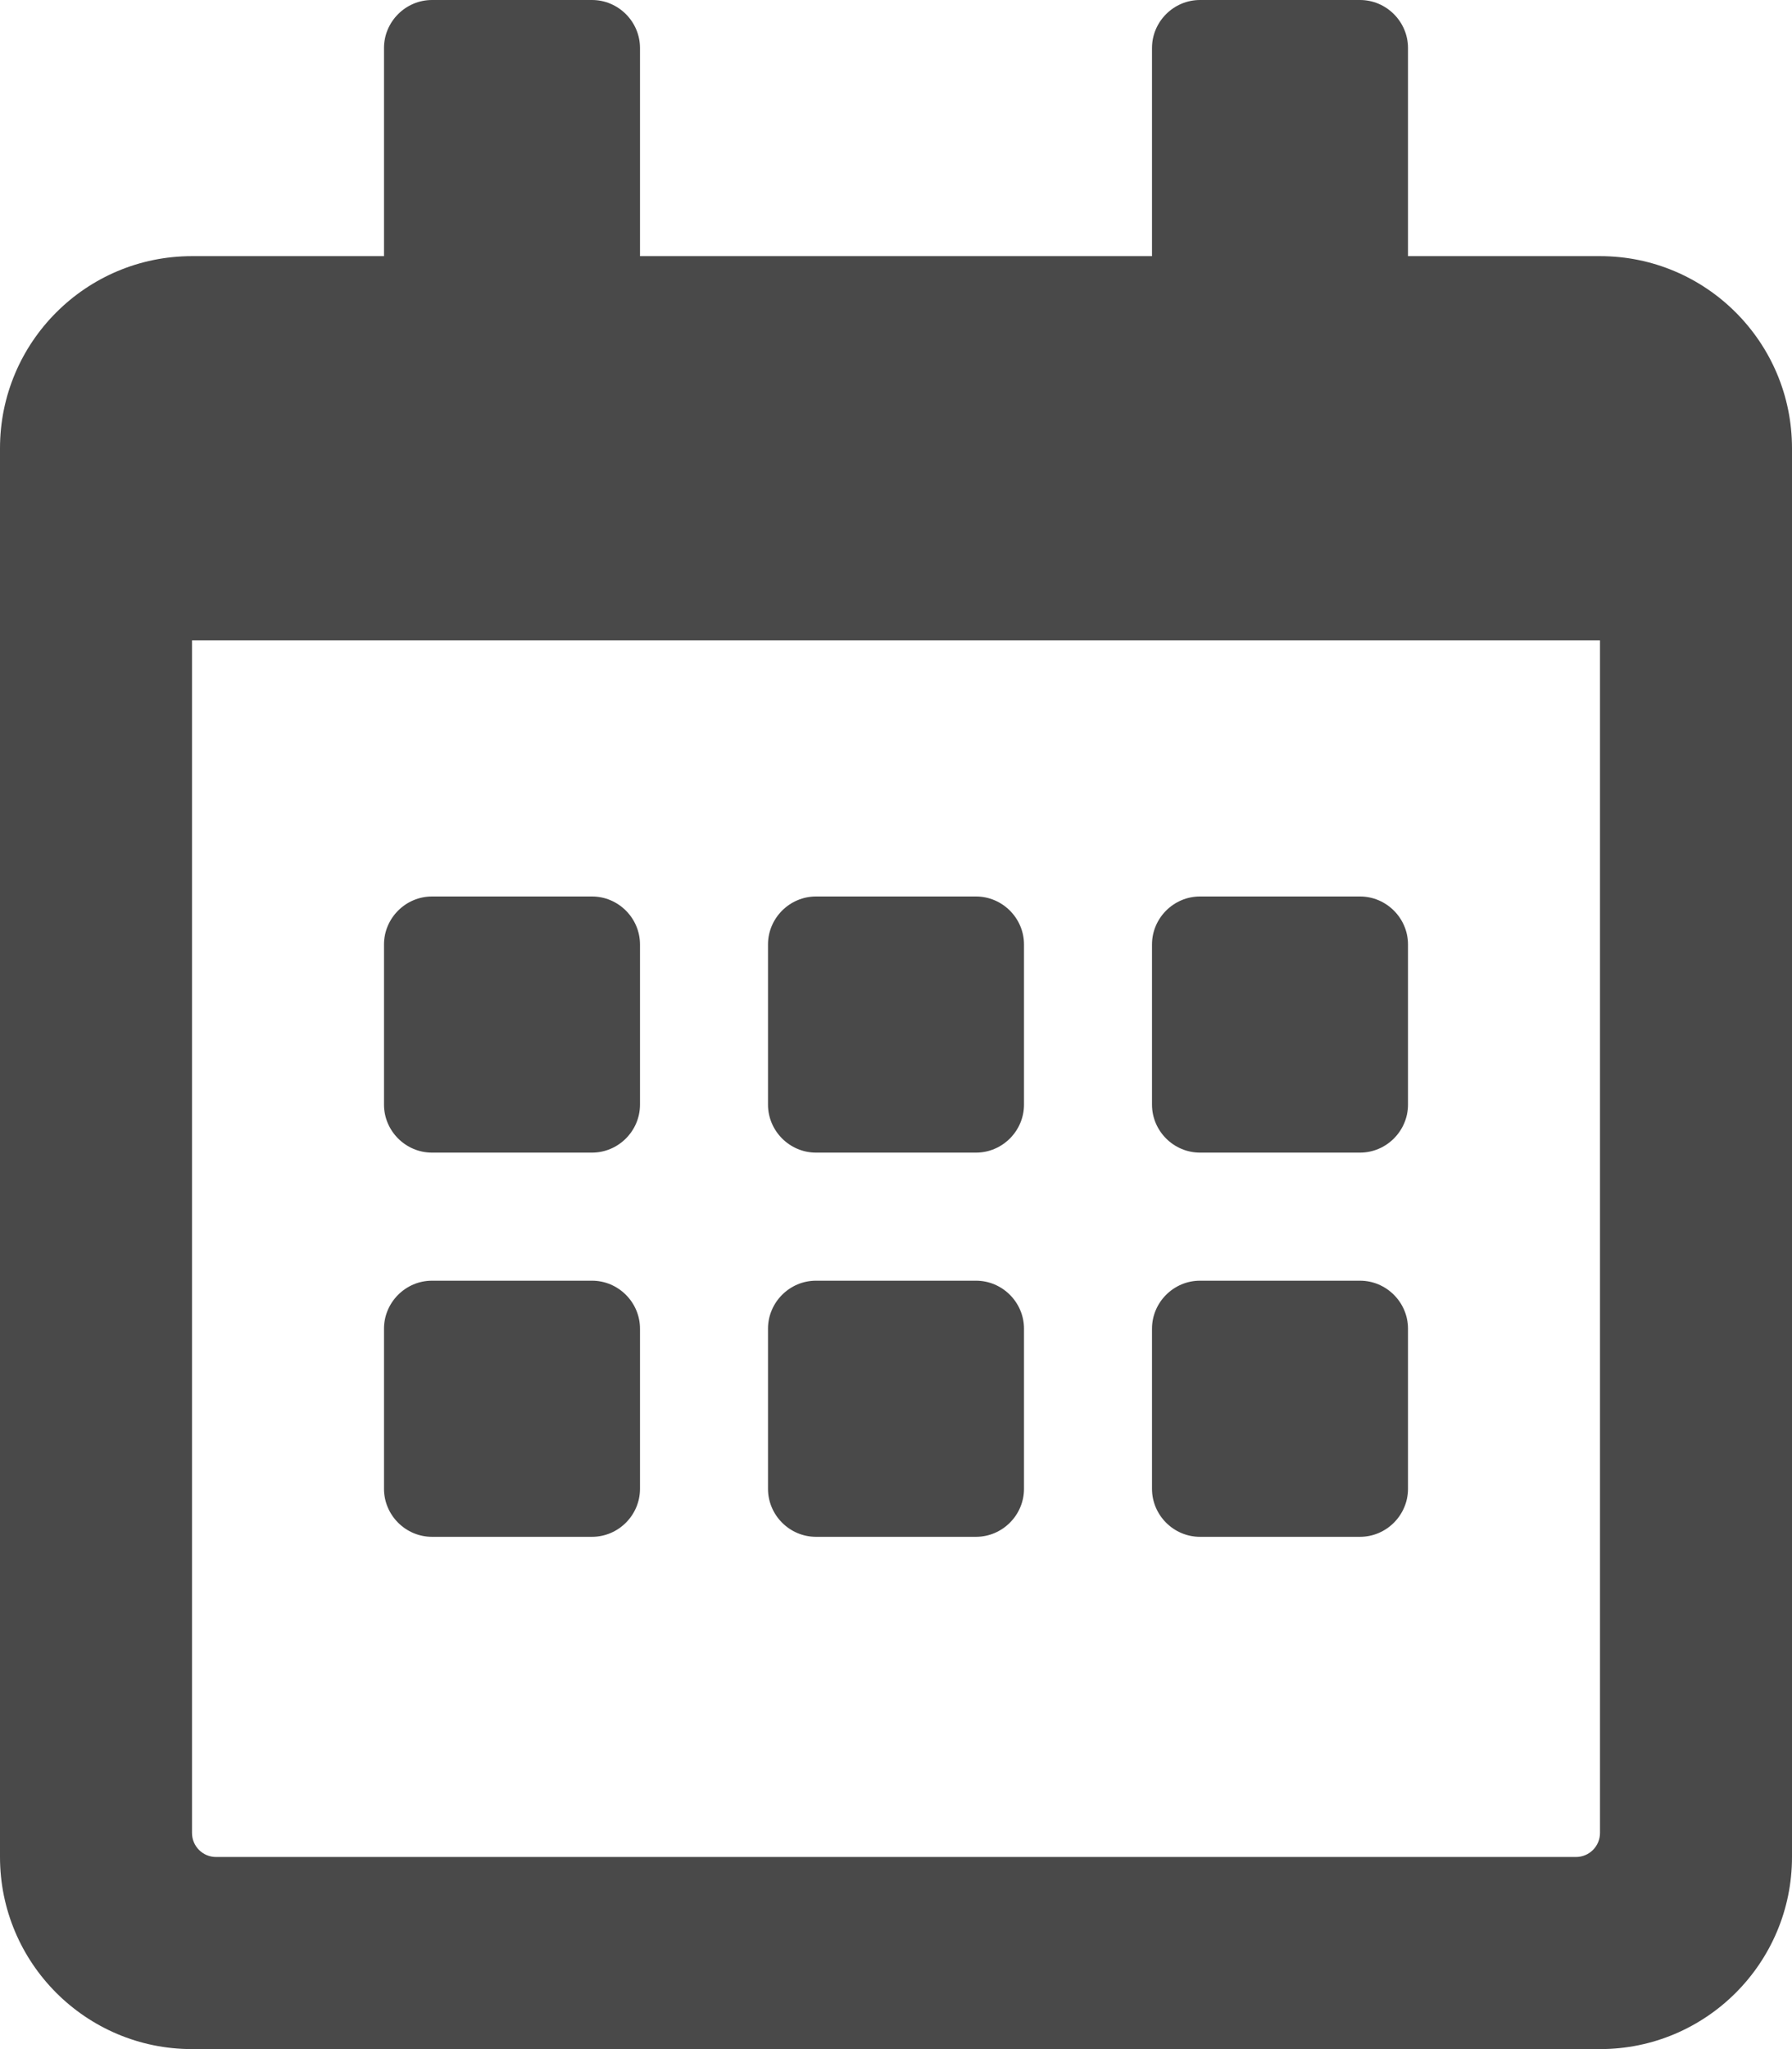 <svg width="14" height="16" viewBox="0 0 14 16" fill="none" xmlns="http://www.w3.org/2000/svg">
<path d="M4.625 9H3.375C3.169 9 3 8.831 3 8.625V7.375C3 7.169 3.169 7 3.375 7H4.625C4.831 7 5 7.169 5 7.375V8.625C5 8.831 4.831 9 4.625 9ZM8 8.625V7.375C8 7.169 7.831 7 7.625 7H6.375C6.169 7 6 7.169 6 7.375V8.625C6 8.831 6.169 9 6.375 9H7.625C7.831 9 8 8.831 8 8.625ZM11 8.625V7.375C11 7.169 10.831 7 10.625 7H9.375C9.169 7 9 7.169 9 7.375V8.625C9 8.831 9.169 9 9.375 9H10.625C10.831 9 11 8.831 11 8.625ZM8 11.625V10.375C8 10.169 7.831 10 7.625 10H6.375C6.169 10 6 10.169 6 10.375V11.625C6 11.831 6.169 12 6.375 12H7.625C7.831 12 8 11.831 8 11.625ZM5 11.625V10.375C5 10.169 4.831 10 4.625 10H3.375C3.169 10 3 10.169 3 10.375V11.625C3 11.831 3.169 12 3.375 12H4.625C4.831 12 5 11.831 5 11.625ZM11 11.625V10.375C11 10.169 10.831 10 10.625 10H9.375C9.169 10 9 10.169 9 10.375V11.625C9 11.831 9.169 12 9.375 12H10.625C10.831 12 11 11.831 11 11.625ZM14 3.5V14.5C14 15.328 13.328 16 12.5 16H1.5C0.672 16 0 15.328 0 14.5V3.5C0 2.672 0.672 2 1.5 2H3V0.375C3 0.169 3.169 0 3.375 0H4.625C4.831 0 5 0.169 5 0.375V2H9V0.375C9 0.169 9.169 0 9.375 0H10.625C10.831 0 11 0.169 11 0.375V2H12.5C13.328 2 14 2.672 14 3.5ZM12.5 14.312V5H1.5V14.312C1.5 14.416 1.584 14.5 1.688 14.5H12.312C12.416 14.5 12.5 14.416 12.5 14.312Z" fill="#494949"/>
</svg>
